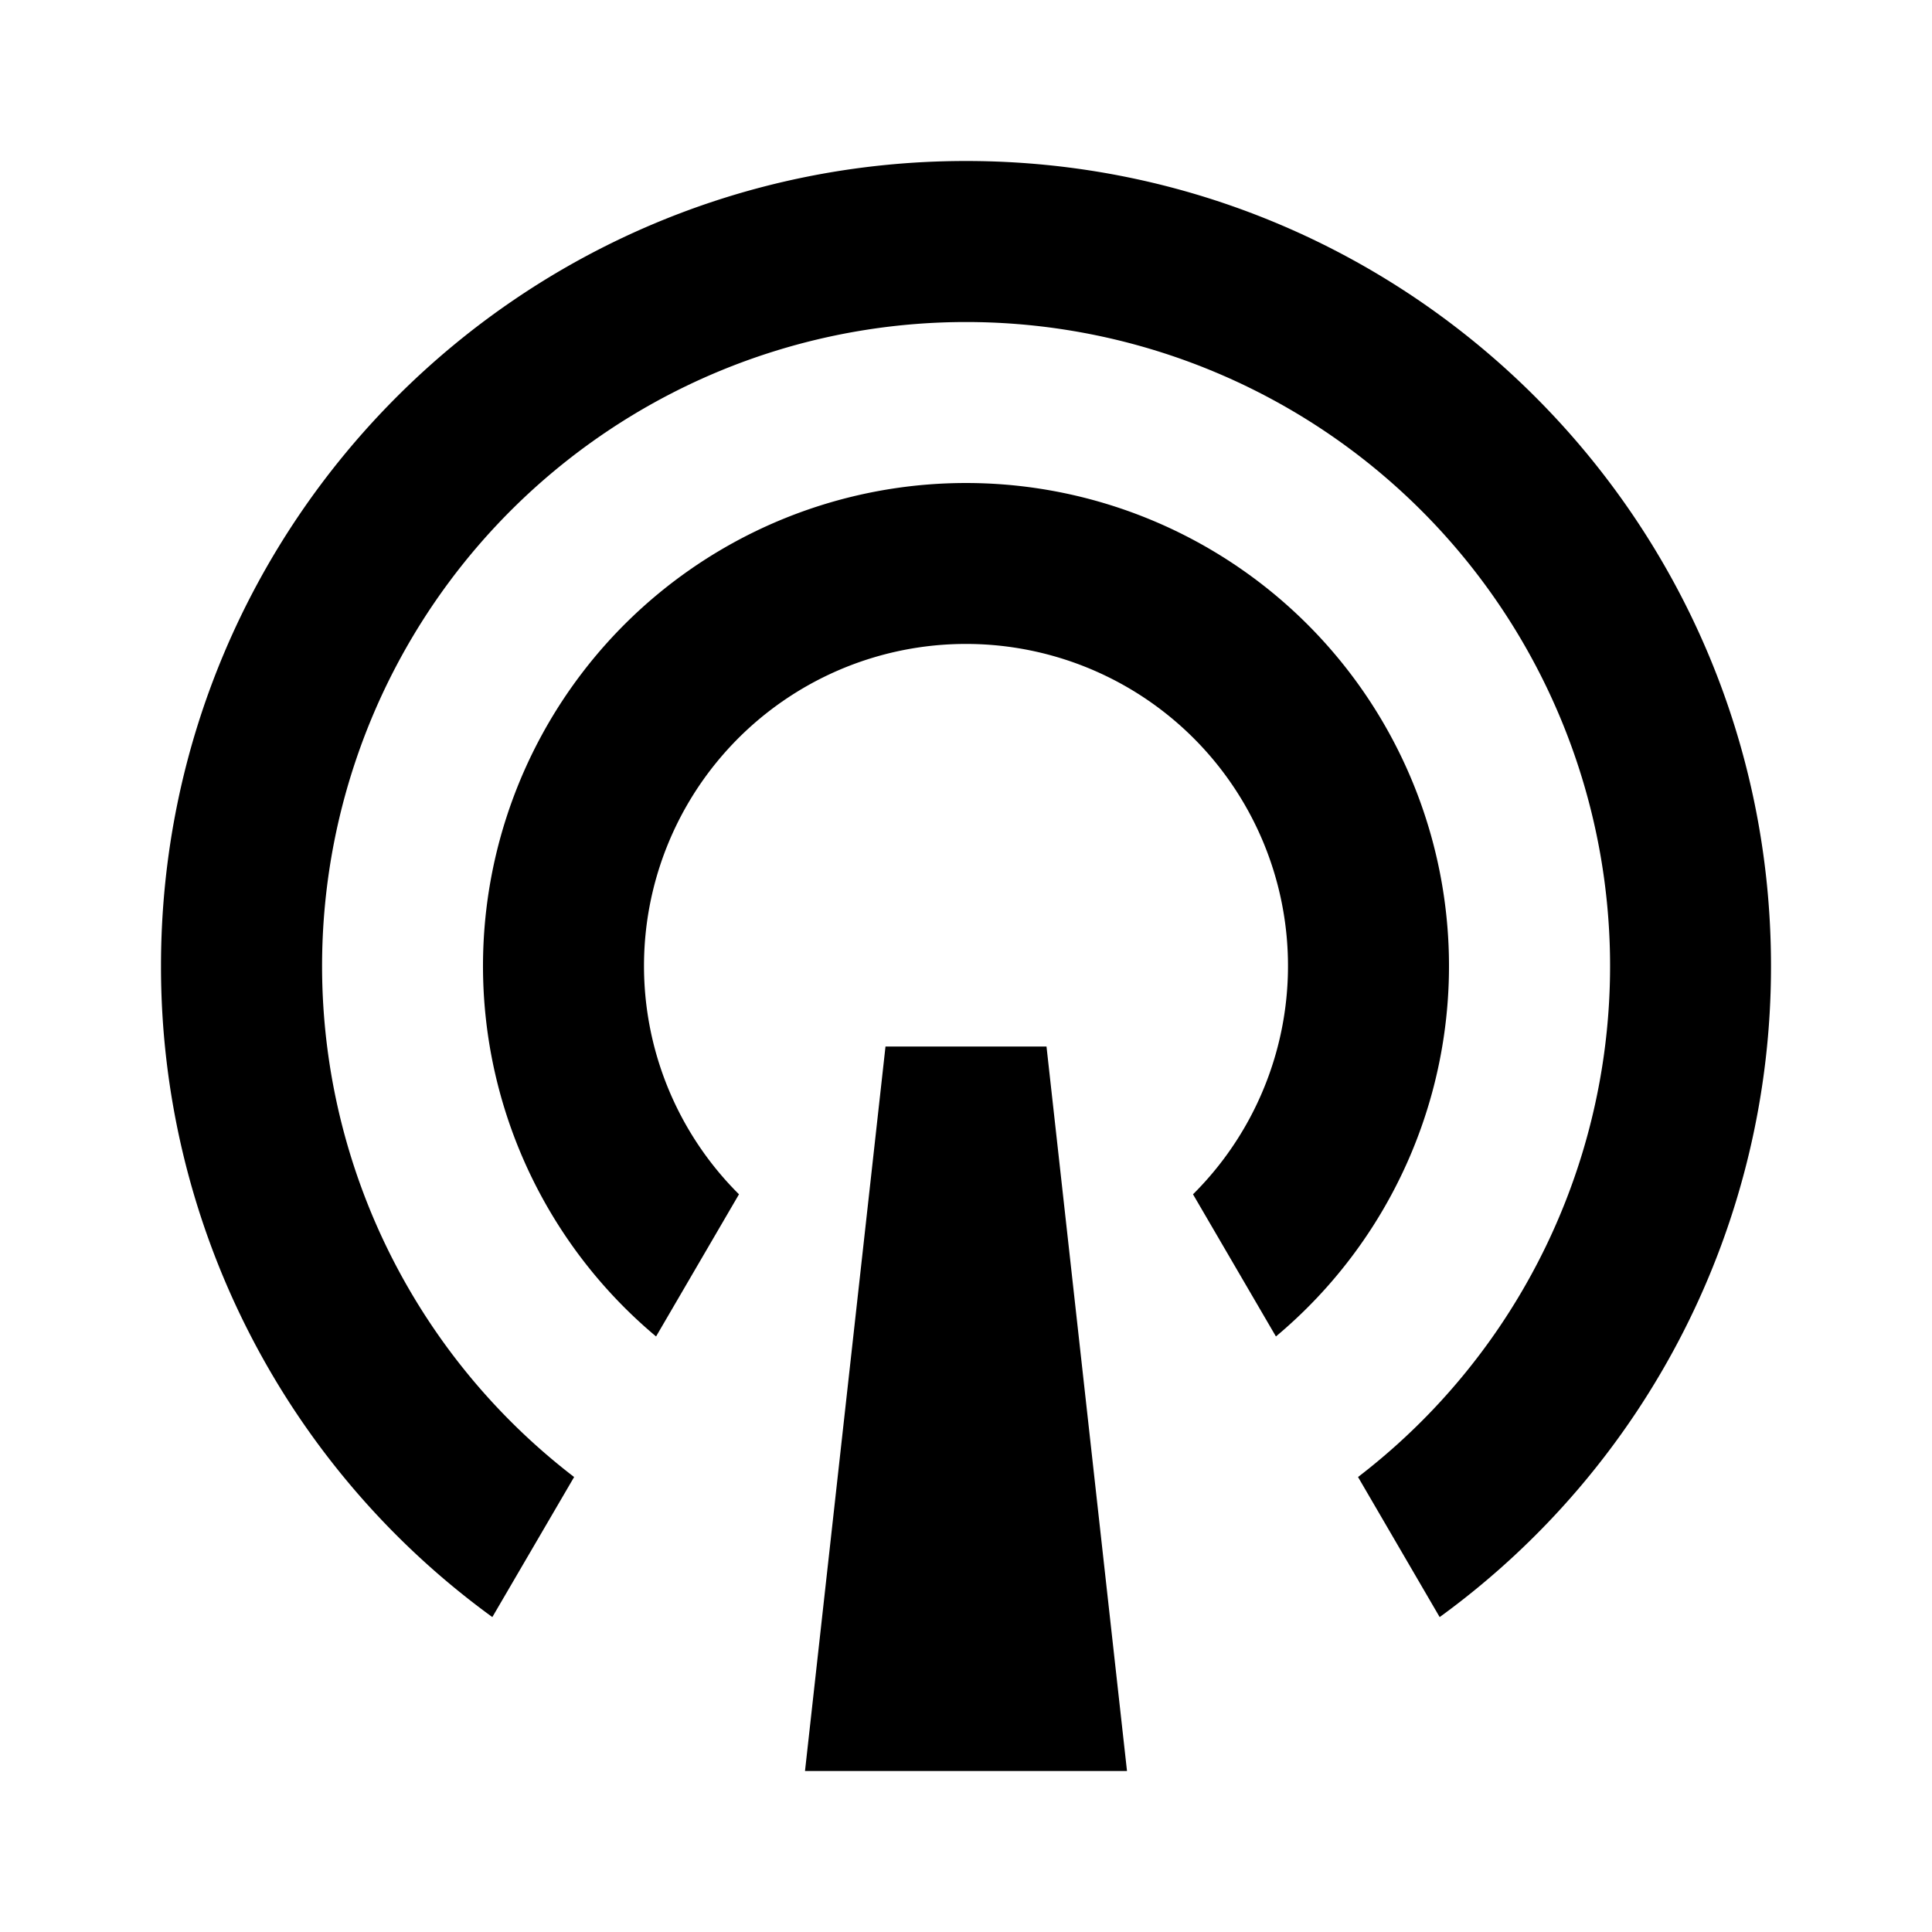 <svg xmlns="http://www.w3.org/2000/svg" width="100%" height="100%" viewBox="0 0 1200 1200"><path fill="currentColor" d="M305.8 1004.4A499.3-499.3 0 0 0 100 600C100 323.9 323.9 100 600 100S1100 323.9 1100 600A499.3-499.3 0 0 0 894.2 1004.4L843.5 917.4A400-400 0 1 1 356.6 917.4L305.8 1004.4zM407.5 830.1A300-300 0 1 0 792.5 830.1L741 741.8A200-200 0 1 1 459 741.8L407.5 830.1zM550 650H650L700 1100H500L550 650z" /></svg>